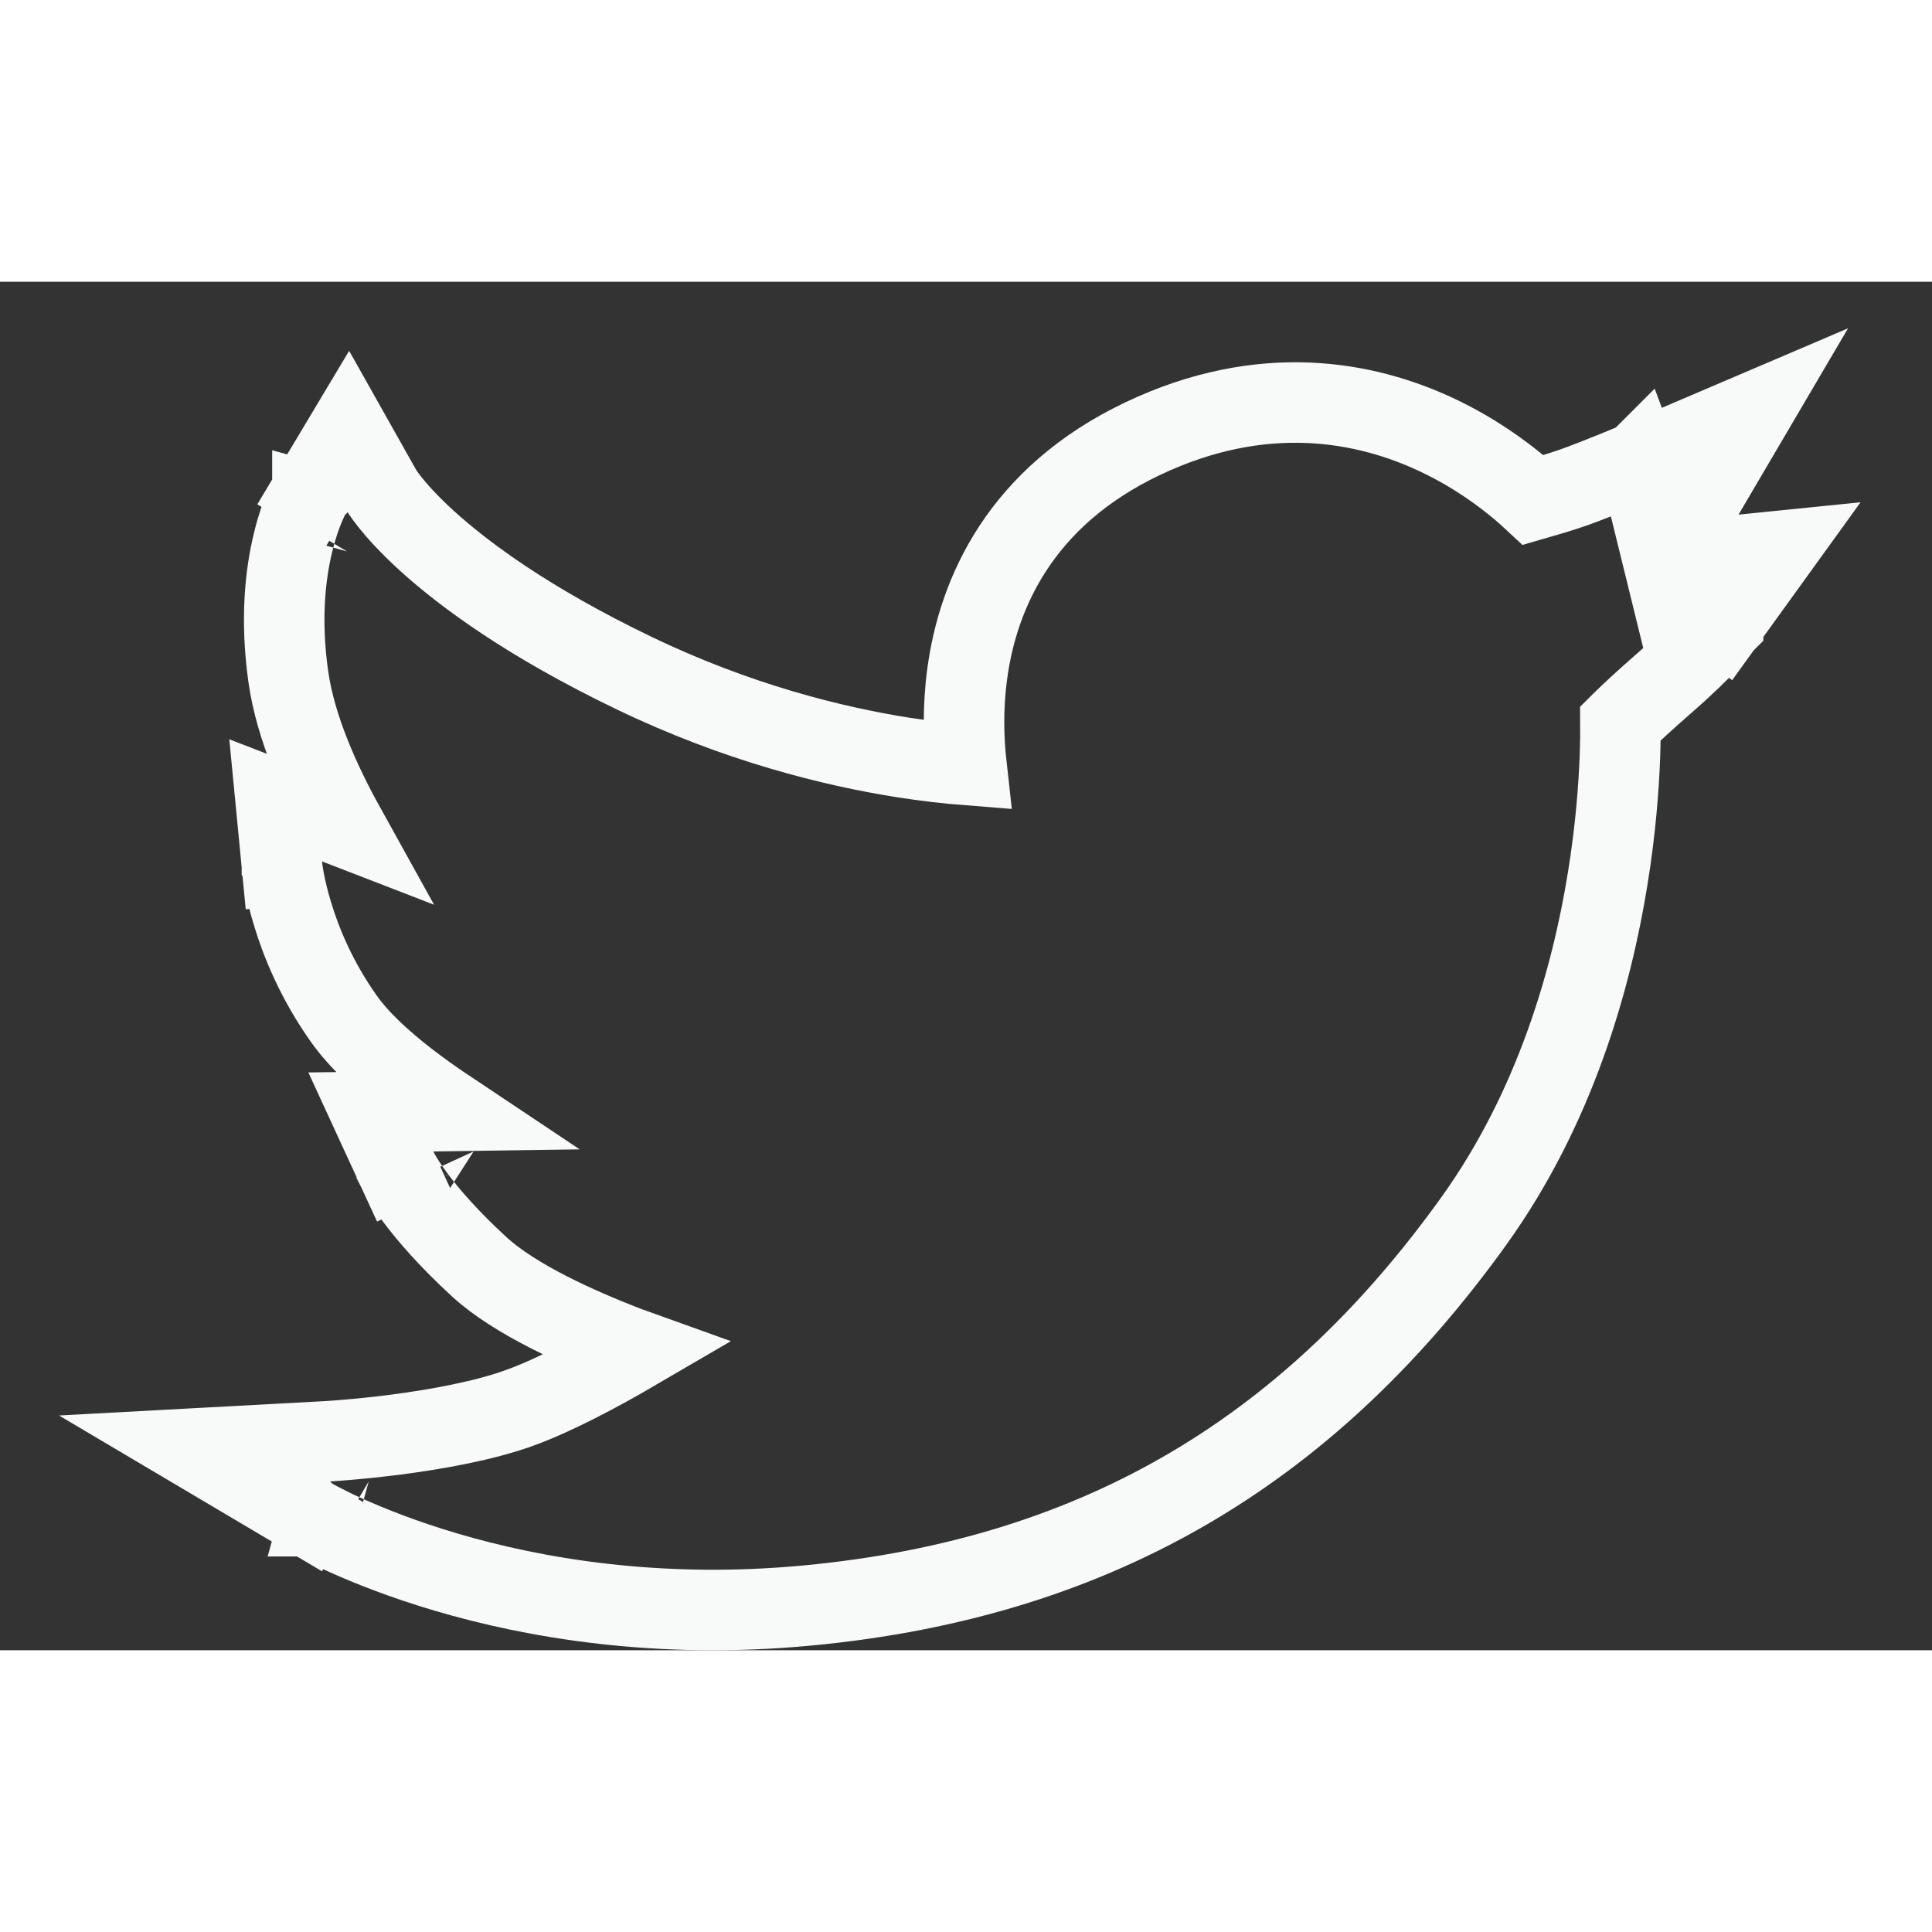 <svg xmlns="http://www.w3.org/2000/svg" width="32" height="32" fill="none" viewBox="0 0 24 17"><rect x="0" y="0" width="24" height="17" fill="#333333" stroke="none"/><path stroke="#F8F9F9" d="M21 3.958C21.405 4.251 21.405 4.251 21.405 4.251L21.405 4.251L21.405 4.252L21.404 4.253L21.402 4.255L21.398 4.26L21.387 4.275C21.379 4.286 21.367 4.301 21.353 4.318C21.323 4.354 21.281 4.402 21.224 4.464C21.109 4.587 20.931 4.763 20.667 4.993C20.421 5.207 20.25 5.368 20.142 5.474C20.138 5.477 20.134 5.481 20.13 5.485C20.131 5.587 20.129 5.72 20.124 5.881C20.11 6.262 20.072 6.796 19.971 7.416C19.772 8.65 19.322 10.255 18.31 11.666C16.33 14.424 13.745 16.097 10.02 16.445C8.161 16.62 6.623 16.348 5.547 16.031C5.008 15.872 4.585 15.702 4.292 15.57C4.146 15.504 4.033 15.447 3.954 15.405C3.915 15.385 3.884 15.368 3.863 15.356L3.837 15.341L3.829 15.337L3.827 15.335L3.826 15.335L3.825 15.335C3.825 15.334 3.825 15.334 4.08 14.904L3.825 15.334L2.407 14.494L4.053 14.405L4.053 14.405L4.053 14.405L4.053 14.405L4.053 14.405L4.056 14.405L4.067 14.404L4.115 14.401C4.157 14.398 4.219 14.394 4.297 14.387C4.453 14.374 4.672 14.353 4.92 14.321C5.425 14.255 6.019 14.149 6.463 13.986L6.464 13.986C6.894 13.829 7.436 13.541 7.9 13.27C7.858 13.255 7.815 13.238 7.772 13.222C7.178 12.991 6.403 12.646 5.958 12.241L5.957 12.24C5.571 11.885 5.322 11.595 5.165 11.385C5.087 11.28 5.031 11.195 4.994 11.133C4.975 11.101 4.961 11.075 4.95 11.055C4.945 11.045 4.94 11.037 4.937 11.03L4.932 11.02L4.93 11.016L4.929 11.014L4.929 11.013L4.929 11.013C4.929 11.013 4.929 11.012 5.383 10.804L4.929 11.012L4.607 10.313L5.377 10.304L5.585 10.301C5.402 10.179 5.22 10.05 5.048 9.917C4.754 9.688 4.463 9.427 4.271 9.155C3.934 8.679 3.743 8.212 3.637 7.862C3.583 7.687 3.55 7.54 3.53 7.434C3.52 7.38 3.514 7.337 3.509 7.306C3.507 7.29 3.506 7.278 3.504 7.268L3.503 7.256L3.503 7.252L3.502 7.25L3.502 7.249L3.502 7.249C3.502 7.249 3.502 7.249 4 7.2L3.502 7.249L3.424 6.442L4.18 6.734L4.286 6.775C3.981 6.225 3.672 5.545 3.582 4.909C3.481 4.196 3.544 3.635 3.64 3.241C3.687 3.045 3.742 2.892 3.788 2.784C3.811 2.729 3.832 2.686 3.848 2.654C3.856 2.638 3.863 2.625 3.869 2.615L3.877 2.602L3.879 2.597L3.881 2.595L3.881 2.594L3.881 2.593C3.882 2.593 3.882 2.593 4.311 2.85L3.882 2.593L4.324 1.854L4.744 2.6C4.744 2.6 4.744 2.6 4.744 2.601C4.746 2.604 4.751 2.611 4.759 2.623C4.775 2.646 4.803 2.686 4.846 2.74C4.932 2.848 5.08 3.015 5.31 3.224C5.771 3.641 6.565 4.23 7.87 4.858C9.16 5.48 10.35 5.772 11.216 5.909C11.524 5.957 11.79 5.986 12.005 6.003C11.971 5.698 11.957 5.304 12.015 4.872C12.149 3.869 12.678 2.671 14.193 1.95C15.685 1.24 16.968 1.483 17.865 1.91C18.308 2.12 18.656 2.374 18.894 2.575C18.951 2.624 19.002 2.669 19.047 2.711C19.201 2.667 19.387 2.611 19.543 2.557C19.703 2.5 19.905 2.42 20.072 2.352C20.154 2.318 20.226 2.288 20.278 2.267L20.338 2.241L20.354 2.234L20.357 2.233L20.358 2.232L20.358 2.232L20.358 2.232L21 3.958ZM21 3.958L21.405 4.251L22.056 3.349L20.95 3.461L20.667 3.489M21 3.958L20.667 3.489M20.667 3.489L20.986 2.945L21.756 1.635L20.358 2.232L20.667 3.489Z"/></svg>